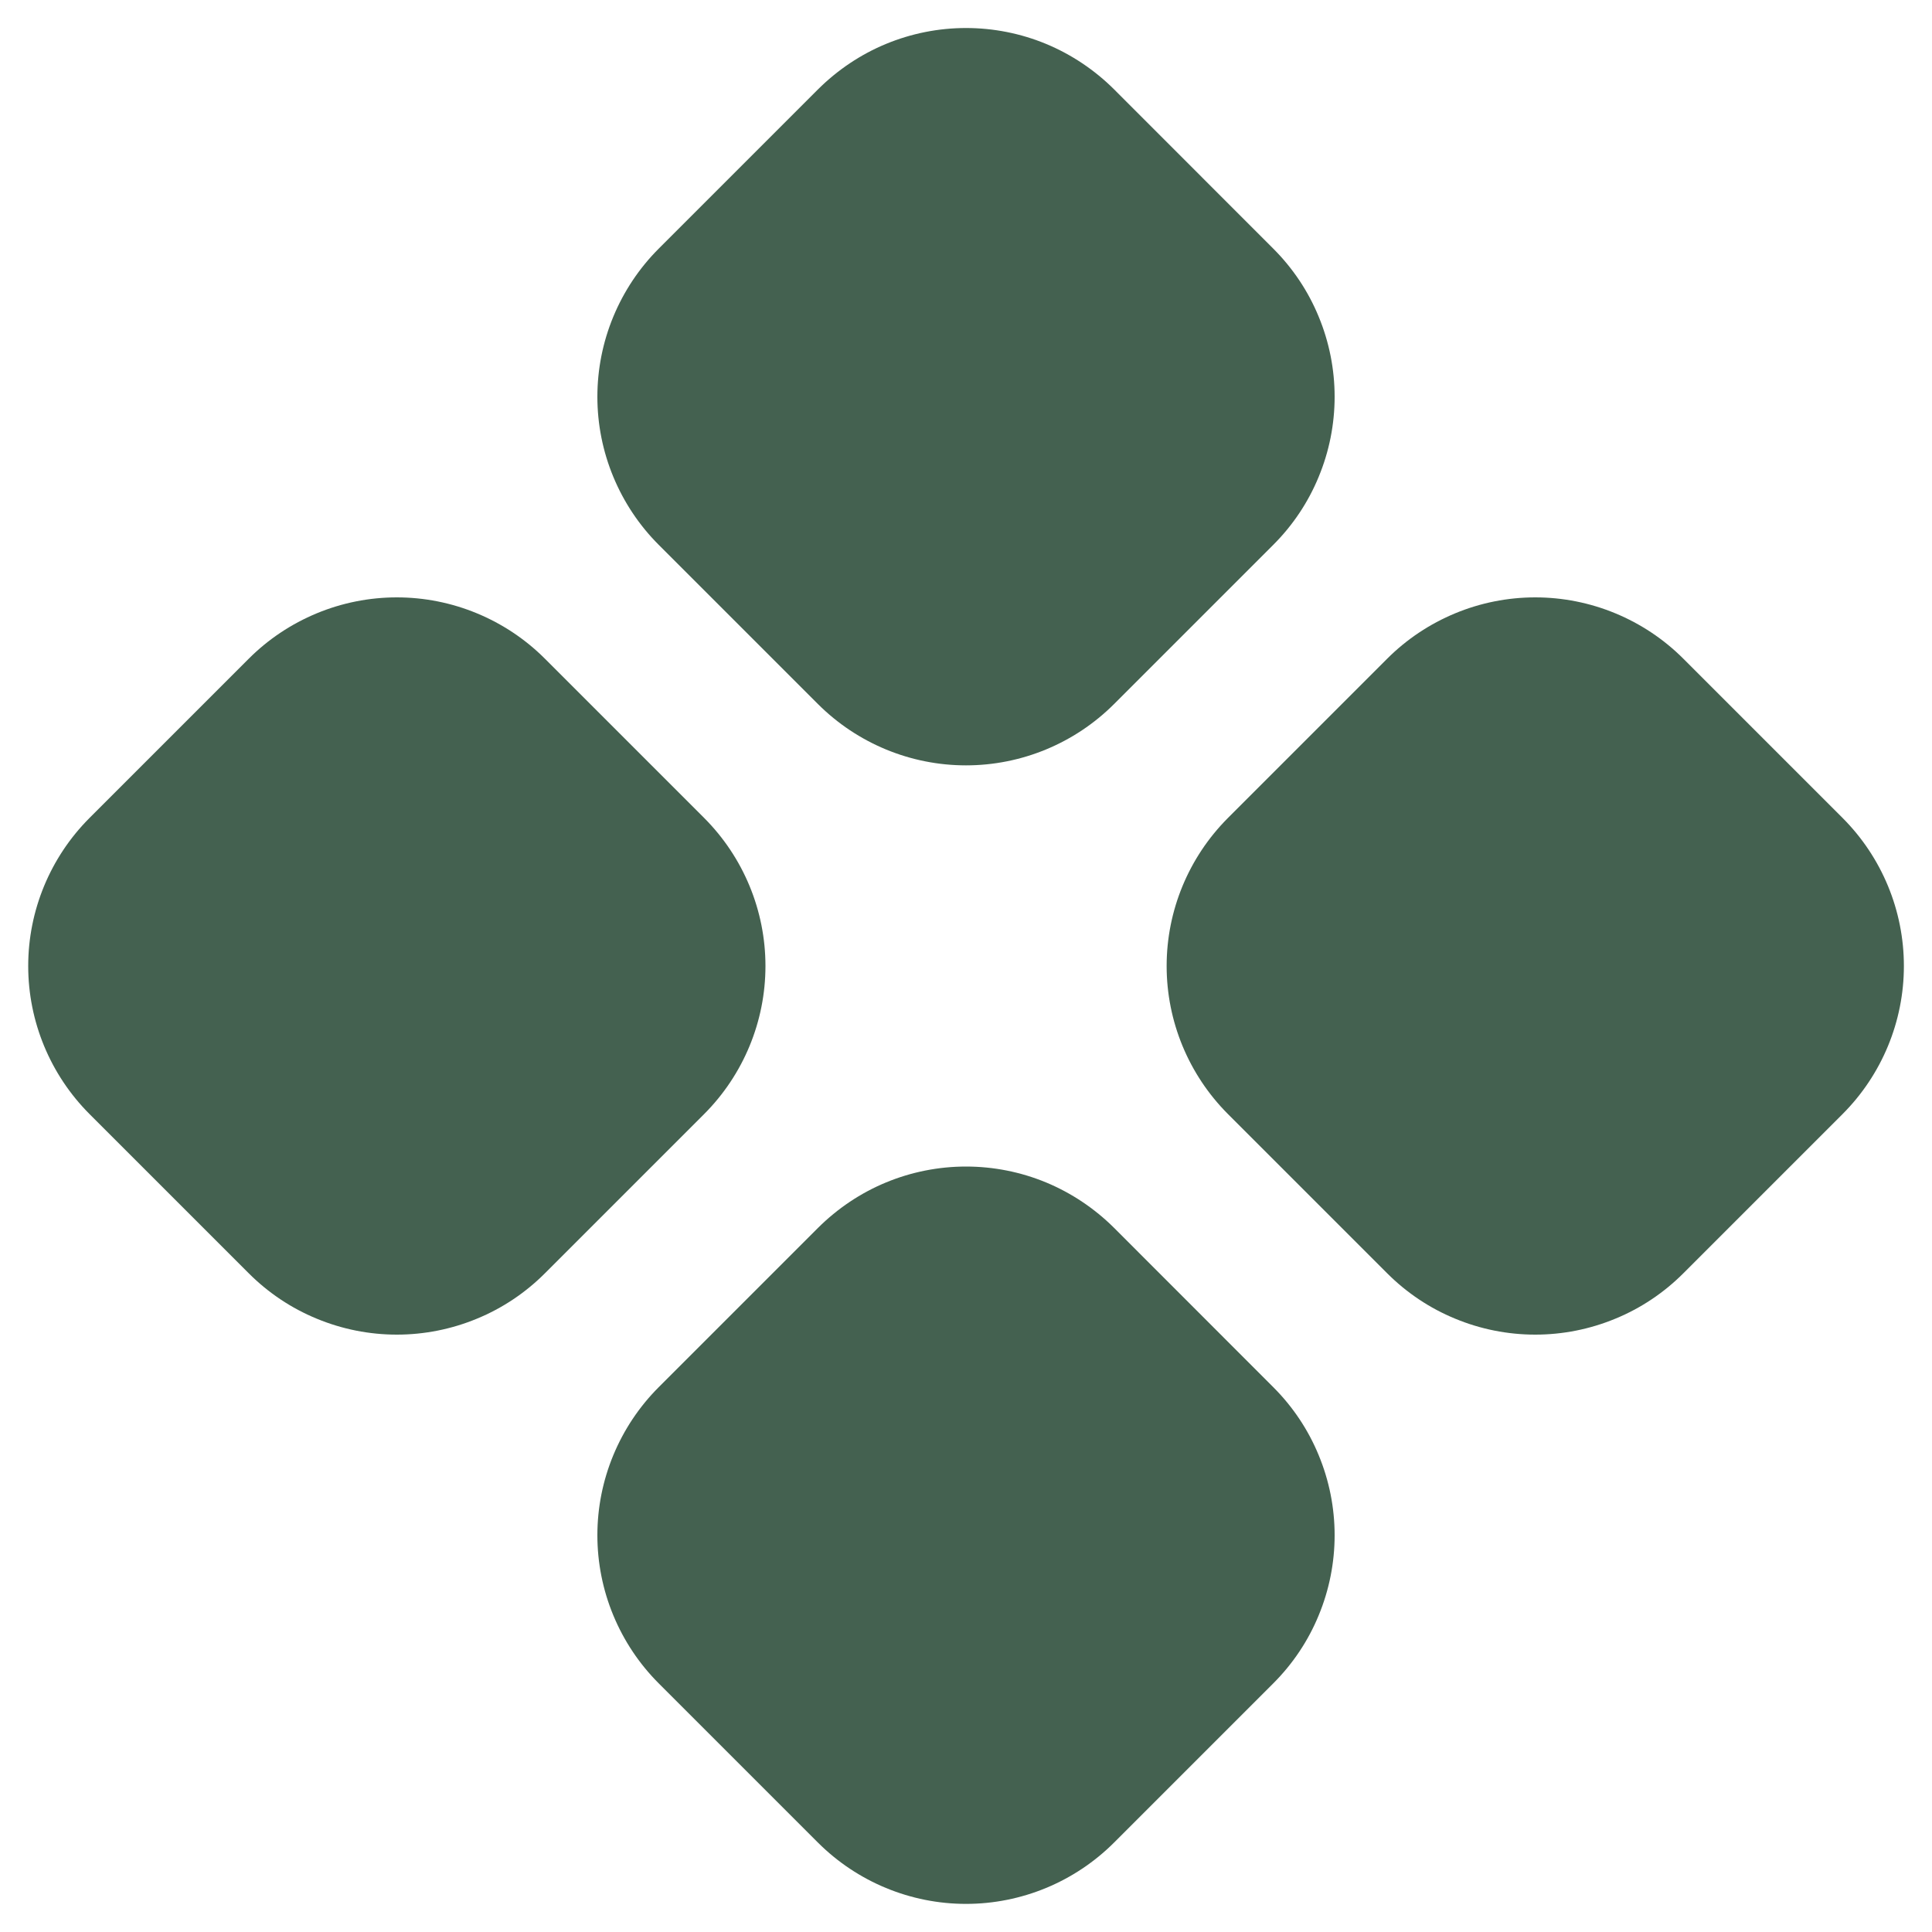 <svg width="20" height="20" viewBox="0 0 20 20" fill="none" xmlns="http://www.w3.org/2000/svg">
<path d="M11.533 0.925C11.331 0.724 11.092 0.564 10.83 0.455C10.567 0.346 10.285 0.29 10 0.29C9.716 0.29 9.434 0.346 9.171 0.455C8.908 0.564 8.67 0.724 8.468 0.925L6.818 2.575C6.617 2.776 6.458 3.015 6.349 3.278C6.24 3.541 6.184 3.823 6.184 4.107C6.184 4.392 6.24 4.673 6.349 4.936C6.458 5.199 6.617 5.438 6.818 5.639L8.468 7.289C8.875 7.695 9.426 7.923 10 7.923C10.574 7.923 11.125 7.695 11.532 7.289L13.182 5.639C13.383 5.438 13.543 5.199 13.651 4.936C13.76 4.673 13.816 4.392 13.816 4.107C13.816 3.823 13.76 3.541 13.651 3.278C13.543 3.015 13.383 2.776 13.182 2.575L11.533 0.925ZM5.64 6.818C5.439 6.617 5.2 6.458 4.937 6.349C4.674 6.24 4.392 6.184 4.108 6.184C3.823 6.184 3.542 6.24 3.279 6.349C3.016 6.458 2.777 6.617 2.576 6.818L0.926 8.468C0.52 8.875 0.292 9.426 0.292 10C0.292 10.574 0.52 11.125 0.926 11.532L2.576 13.182C2.777 13.383 3.016 13.543 3.279 13.651C3.542 13.76 3.823 13.816 4.108 13.816C4.392 13.816 4.674 13.76 4.937 13.651C5.2 13.543 5.439 13.383 5.64 13.182L7.29 11.532C7.696 11.125 7.924 10.574 7.924 10C7.924 9.426 7.696 8.875 7.29 8.468L5.64 6.818ZM11.533 12.711C11.331 12.51 11.092 12.35 10.83 12.241C10.567 12.132 10.285 12.076 10 12.076C9.716 12.076 9.434 12.132 9.171 12.241C8.908 12.35 8.67 12.51 8.468 12.711L6.818 14.361C6.617 14.562 6.458 14.801 6.349 15.064C6.24 15.327 6.184 15.608 6.184 15.893C6.184 16.177 6.24 16.459 6.349 16.722C6.458 16.985 6.617 17.224 6.818 17.425L8.468 19.075C8.875 19.481 9.426 19.709 10 19.709C10.574 19.709 11.125 19.481 11.532 19.075L13.182 17.425C13.383 17.224 13.543 16.985 13.651 16.722C13.76 16.459 13.816 16.177 13.816 15.893C13.816 15.608 13.76 15.327 13.651 15.064C13.543 14.801 13.383 14.562 13.182 14.361L11.533 12.711ZM17.425 6.818C17.224 6.617 16.985 6.458 16.722 6.349C16.459 6.24 16.177 6.184 15.893 6.184C15.608 6.184 15.327 6.24 15.064 6.349C14.801 6.458 14.562 6.617 14.361 6.818L12.711 8.468C12.305 8.875 12.077 9.426 12.077 10C12.077 10.574 12.305 11.125 12.711 11.532L14.361 13.182C14.562 13.383 14.801 13.543 15.064 13.651C15.327 13.76 15.608 13.816 15.893 13.816C16.177 13.816 16.459 13.76 16.722 13.651C16.985 13.543 17.224 13.383 17.425 13.182L19.075 11.532C19.481 11.125 19.709 10.574 19.709 10C19.709 9.426 19.481 8.875 19.075 8.468L17.425 6.818Z" fill="#446150"/>
</svg>
